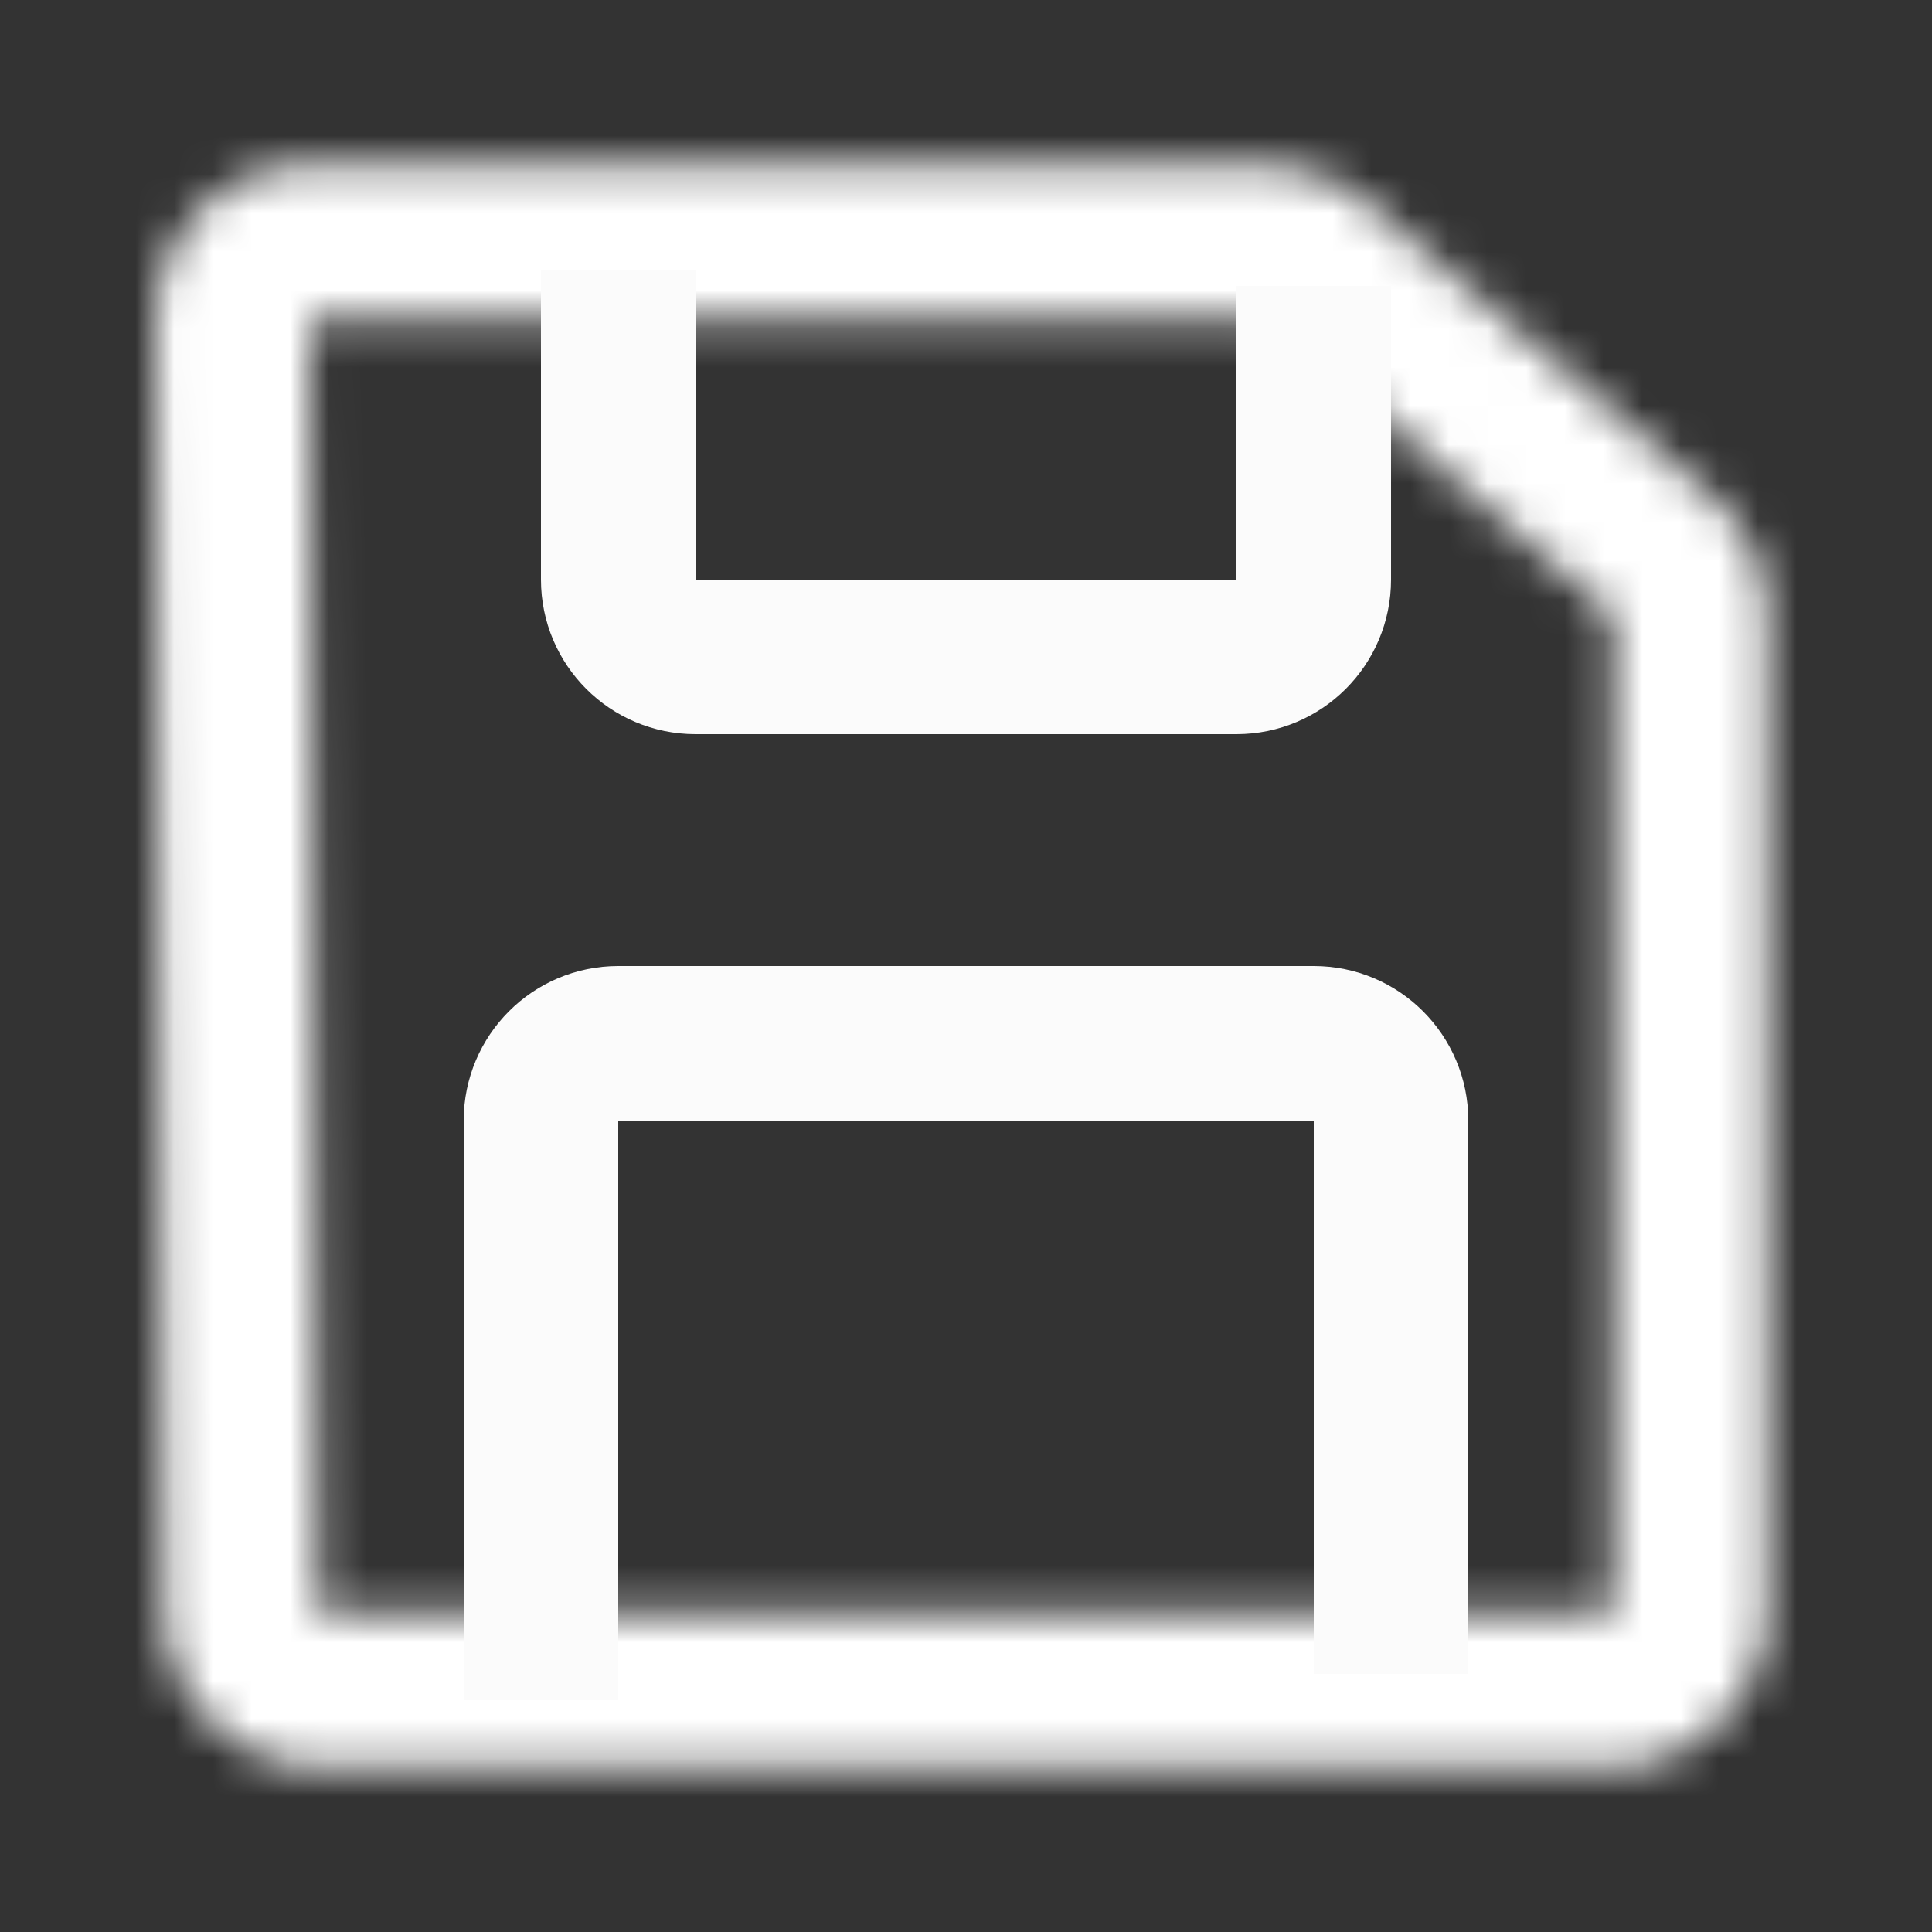 <svg width="50" height="50" viewBox="0 0 50 50" fill="none" xmlns="http://www.w3.org/2000/svg">
<rect x="0" y="0" width="50" height="50" fill="#333333" stroke="none"/>
<g clip-path="url(#clip0_1_445)">
<mask id="path-1-inside-1_1_445" fill="white">
<path fill-rule="evenodd" clip-rule="evenodd" d="M32.763 8.25L28 8.25L24.875 8.25L13 8.25L8.013 8.25L8.125 24.987L8.187 34.362L8.219 39.049L8.237 41.75L15.625 41.75L25 41.75L41.75 41.75L41.75 25L41.75 15.922L32.763 8.25ZM28 4.25L32.763 4.25C33.715 4.25 34.635 4.59 35.359 5.208L44.347 12.88C45.237 13.64 45.75 14.752 45.75 15.922L45.75 25L45.75 41.75C45.75 43.959 43.959 45.75 41.75 45.75L25 45.75L15.625 45.75L8.237 45.75C6.038 45.75 4.252 43.975 4.237 41.777L4.219 39.076L4.188 34.388L4.125 25.013L4.014 8.277C3.999 6.057 5.794 4.25 8.013 4.25L13 4.25L24.875 4.25L28 4.25Z"/>
</mask>
<path d="M28 8.25L28 -20.75L28 8.25ZM32.763 8.25L51.591 -13.806L43.457 -20.75L32.763 -20.75L32.763 8.25ZM24.875 8.25L24.875 -20.75L24.875 8.25ZM13 8.25L13 37.25L13 8.25ZM8.013 8.25L8.013 -20.75L-21.181 -20.75L-20.986 8.443L8.013 8.25ZM8.125 24.987L37.124 24.793L8.125 24.987ZM8.187 34.362L37.187 34.168L8.187 34.362ZM8.219 39.049L37.218 38.856L37.218 38.856L8.219 39.049ZM8.237 41.75L-20.763 41.943L-20.571 70.75L8.237 70.75L8.237 41.75ZM15.625 41.75L15.625 12.75L15.625 41.75ZM25 41.75L25 70.75L25 41.75ZM41.75 41.75L41.75 70.75L70.75 70.75L70.75 41.75L41.75 41.75ZM41.75 25L70.75 25L41.75 25ZM41.75 15.922L70.75 15.922L70.75 2.549L60.579 -6.134L41.75 15.922ZM32.763 4.25L32.763 -24.75L32.763 -24.75L32.763 4.25ZM28 4.25L28 33.25L28 33.25L28 4.25ZM35.359 5.208L54.188 -16.849L54.188 -16.849L35.359 5.208ZM44.347 12.88L25.518 34.936L25.518 34.936L44.347 12.88ZM45.75 15.922L74.75 15.922L45.75 15.922ZM45.75 25L16.75 25L16.75 25L45.75 25ZM41.75 45.75L41.75 16.75L41.75 45.75ZM25 45.75L25 74.75L25 45.75ZM15.625 45.75L15.625 16.75L15.625 45.75ZM8.237 45.75L8.237 16.75L8.237 45.75ZM4.237 41.777L-24.762 41.97L-24.762 41.97L4.237 41.777ZM4.219 39.076L33.218 38.883L4.219 39.076ZM4.188 34.388L33.187 34.195L4.188 34.388ZM4.125 25.013L-24.874 25.207L4.125 25.013ZM4.014 8.277L33.013 8.083L33.013 8.083L4.014 8.277ZM8.013 4.25L8.013 -24.75L8.013 -24.75L8.013 4.25ZM13 4.25L13 33.25L13 4.25ZM24.875 4.25L24.875 -24.75L24.875 4.25ZM28 37.25L32.763 37.25L32.763 -20.75L28 -20.75L28 37.25ZM24.875 37.25L28 37.25L28 -20.75L24.875 -20.75L24.875 37.25ZM13 37.25L24.875 37.25L24.875 -20.75L13 -20.75L13 37.25ZM8.013 37.25L13 37.25L13 -20.75L8.013 -20.75L8.013 37.25ZM37.124 24.793L37.013 8.057L-20.986 8.443L-20.874 25.18L37.124 24.793ZM37.187 34.168L37.124 24.793L-20.874 25.18L-20.812 34.555L37.187 34.168ZM37.218 38.856L37.187 34.168L-20.812 34.555L-20.781 39.242L37.218 38.856ZM37.236 41.557L37.218 38.856L-20.781 39.242L-20.763 41.943L37.236 41.557ZM15.625 12.75L8.237 12.75L8.237 70.75L15.625 70.75L15.625 12.75ZM25 12.75L15.625 12.75L15.625 70.75L25 70.75L25 12.75ZM41.75 12.75L25 12.75L25 70.75L41.75 70.75L41.75 12.75ZM12.75 25L12.75 41.75L70.75 41.75L70.75 25L12.75 25ZM12.75 15.922L12.75 25L70.75 25L70.75 15.922L12.75 15.922ZM13.934 30.306L22.921 37.979L60.579 -6.134L51.591 -13.806L13.934 30.306ZM32.763 -24.75L28 -24.75L28 33.25L32.763 33.25L32.763 -24.75ZM54.188 -16.849C48.214 -21.948 40.617 -24.75 32.763 -24.75L32.763 33.25C26.812 33.25 21.057 31.128 16.531 27.264L54.188 -16.849ZM63.176 -9.176L54.188 -16.849L16.531 27.264L25.518 34.936L63.176 -9.176ZM74.75 15.922C74.75 6.266 70.52 -2.907 63.176 -9.176L25.518 34.936C19.954 30.187 16.75 23.238 16.75 15.922L74.75 15.922ZM74.75 25L74.75 15.922L16.75 15.922L16.75 25L74.75 25ZM74.75 41.75L74.75 25L16.75 25L16.75 41.75L74.75 41.75ZM41.75 74.75C59.975 74.75 74.75 59.975 74.75 41.75L16.75 41.75C16.75 27.943 27.943 16.75 41.75 16.75L41.75 74.75ZM25 74.75L41.75 74.75L41.75 16.75L25 16.75L25 74.75ZM15.625 74.75L25 74.75L25 16.75L15.625 16.75L15.625 74.75ZM8.237 74.75L15.625 74.75L15.625 16.75L8.237 16.75L8.237 74.75ZM-24.762 41.97C-24.642 60.109 -9.903 74.75 8.237 74.75L8.237 16.75C21.979 16.75 33.145 27.841 33.236 41.583L-24.762 41.97ZM-24.78 39.269L-24.762 41.97L33.236 41.583L33.218 38.883L-24.78 39.269ZM-24.812 34.582L-24.78 39.269L33.218 38.883L33.187 34.195L-24.812 34.582ZM-24.874 25.207L-24.812 34.582L33.187 34.195L33.124 24.82L-24.874 25.207ZM-24.986 8.47L-24.874 25.207L33.124 24.82L33.013 8.083L-24.986 8.47ZM8.013 -24.75C-10.298 -24.75 -25.108 -9.841 -24.986 8.47L33.013 8.083C33.105 21.955 21.886 33.25 8.013 33.25L8.013 -24.75ZM13 -24.75L8.013 -24.75L8.013 33.25L13 33.25L13 -24.75ZM24.875 -24.75L13 -24.75L13 33.25L24.875 33.25L24.875 -24.75ZM28 -24.75L24.875 -24.75L24.875 33.25L28 33.25L28 -24.75Z" fill="white" mask="url(#path-1-inside-1_1_445)"/>
<path d="M16 7V15C16 16.105 16.895 17 18 17H32C33.105 17 34 16.105 34 15V7.4" stroke="#FBFBFB" stroke-width="4"/>
<path d="M14 44V29C14 27.895 14.895 27 16 27H34C35.105 27 36 27.895 36 29V43.32" stroke="#FBFBFB" stroke-width="4"/>
</g>
<defs>
<clipPath id="clip0_1_445">
<rect width="50" height="50" fill="white"/>
</clipPath>
</defs>
</svg>
